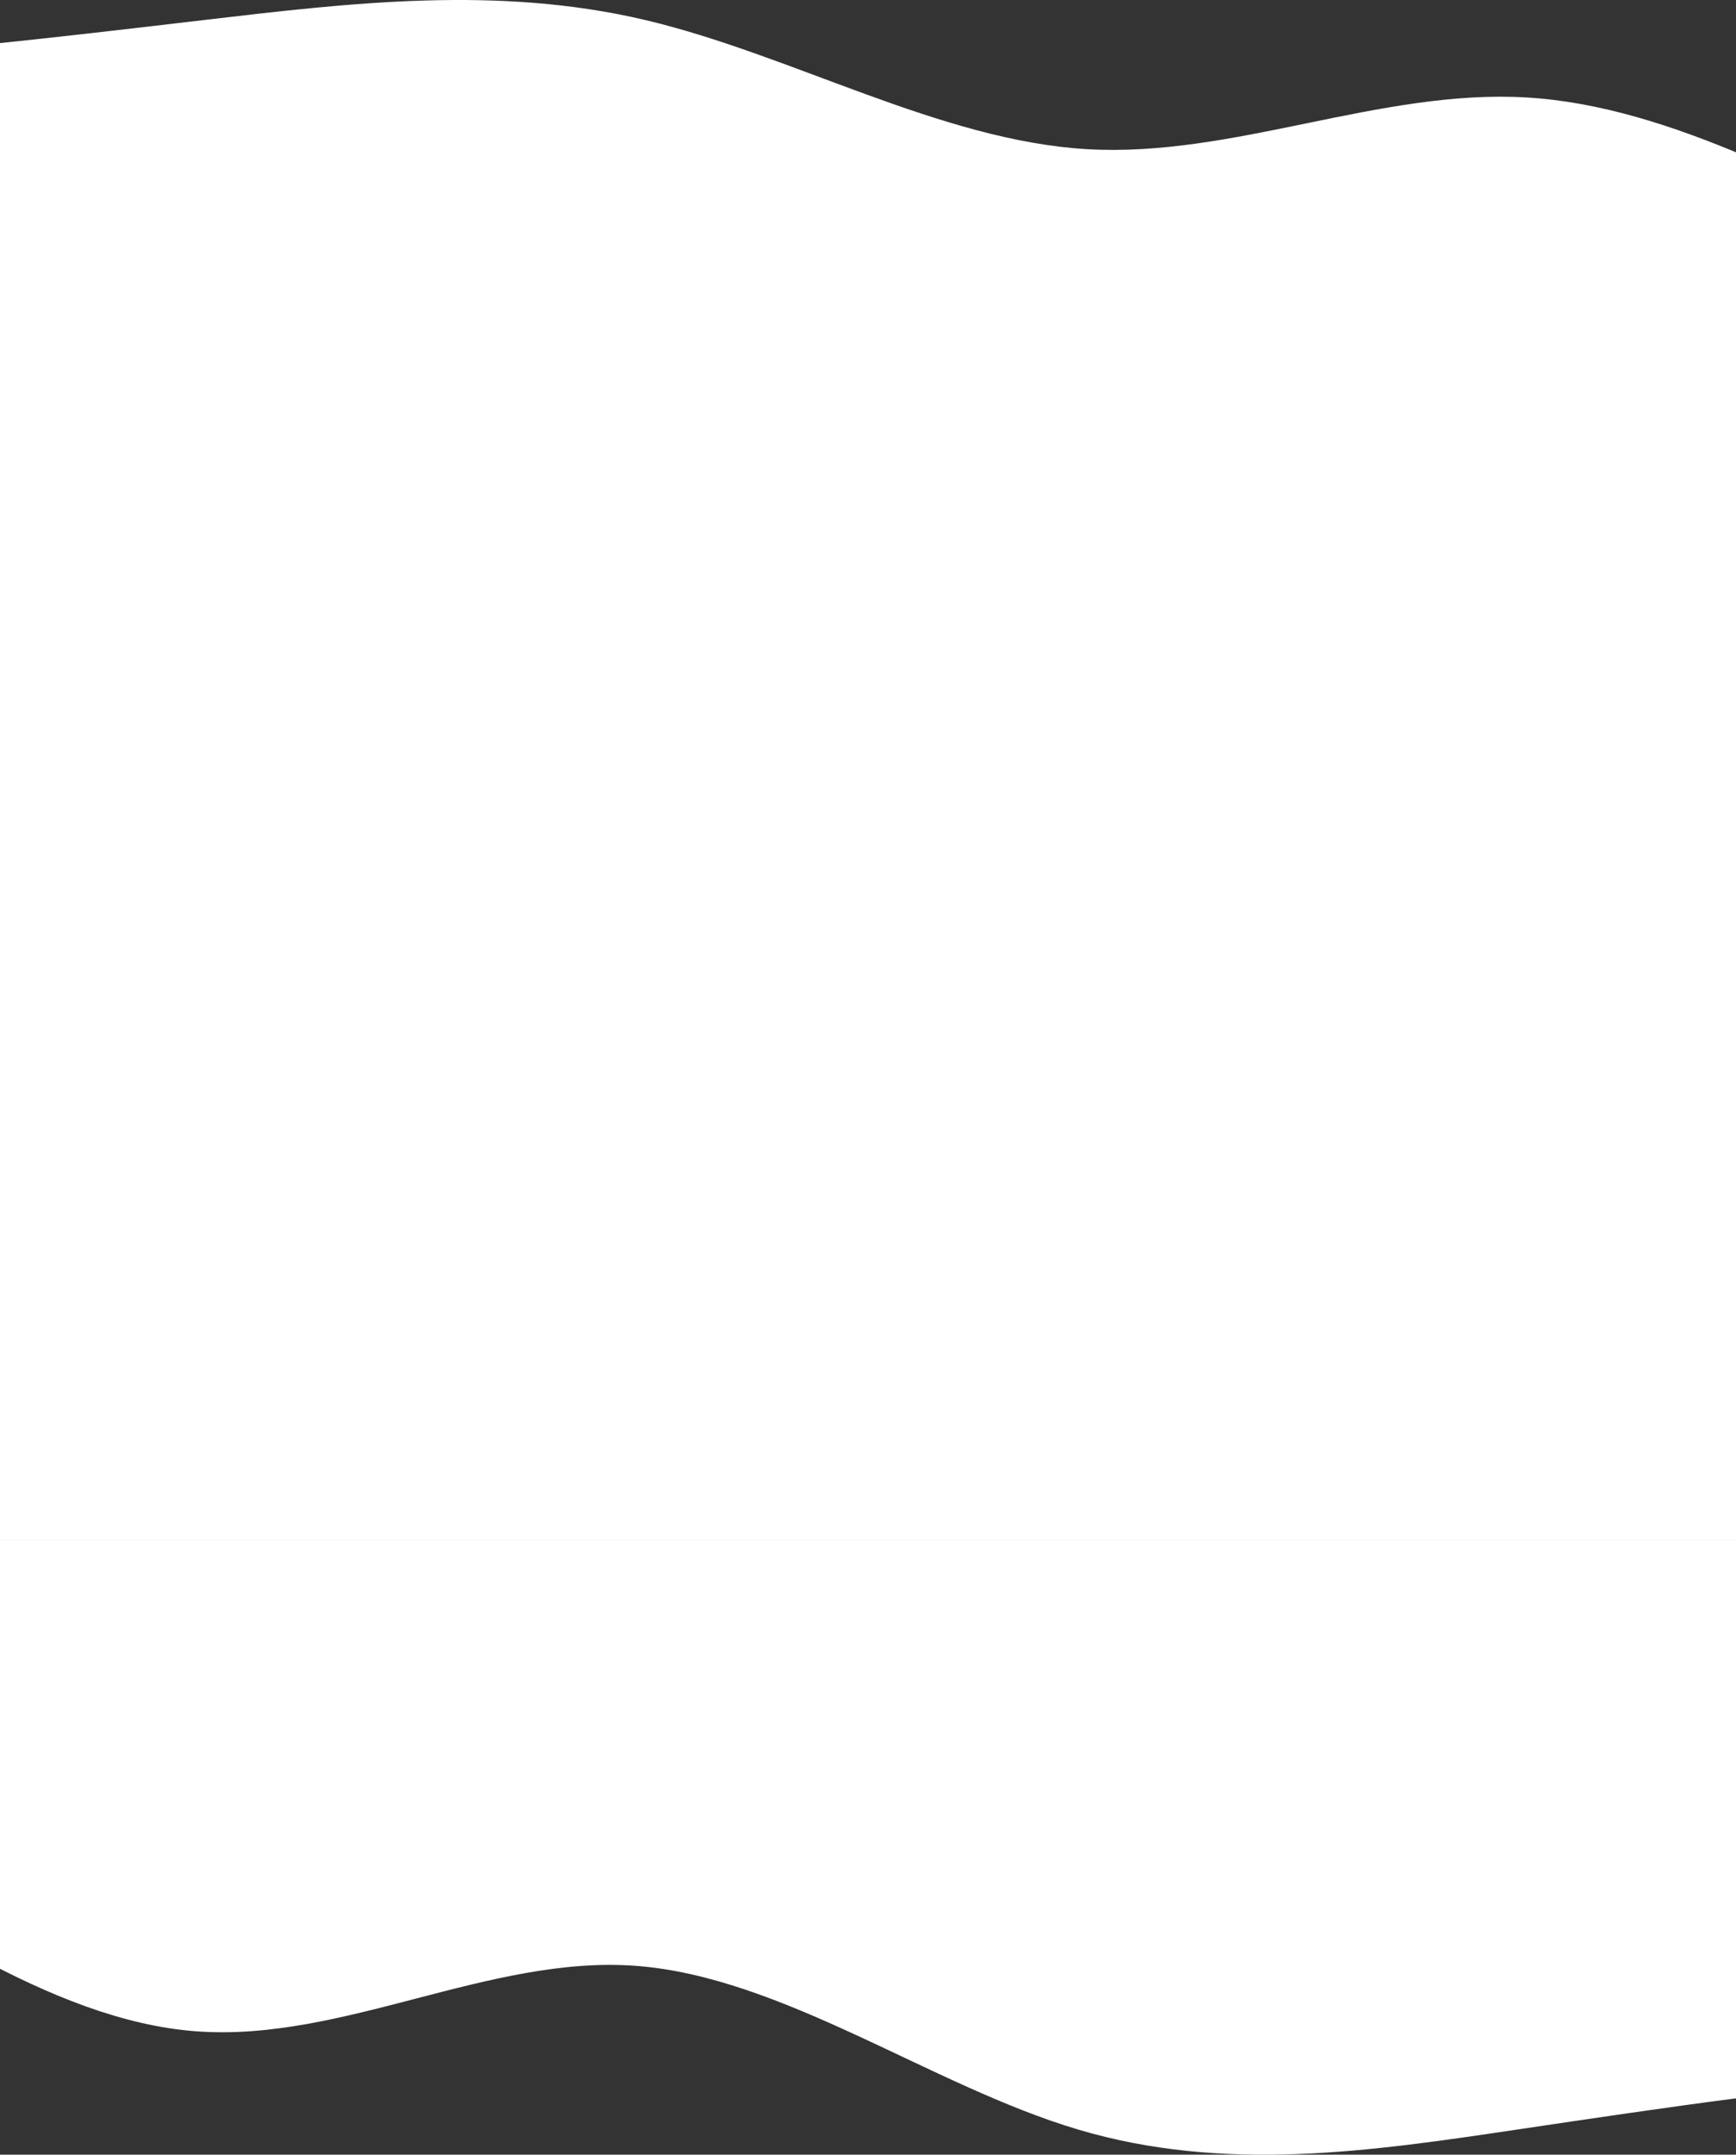 <svg width="390" height="484" viewBox="0 0 390 484" fill="none" xmlns="http://www.w3.org/2000/svg">
<rect x="0" y="0" width="390" height="484" fill="#333333" stroke="none"/>
<path fill-rule="evenodd" clip-rule="evenodd" d="M-152 16.085H-135.253C-119.083 16.085 -86.165 16.085 -53.248 14.149C-19.753 12.213 13.165 8.342 46.083 4.47C79 0.599 111.917 -3.273 144.835 4.47C177.753 12.213 211.247 31.571 244.165 33.506C277.082 35.442 310 19.956 342.917 21.892C375.835 23.828 408.753 43.185 442.247 58.671C475.165 74.157 508.082 85.771 524.253 91.578L541 97.386V109H524.253C508.082 109 475.165 109 442.247 109C408.753 109 375.835 109 342.917 109C310 109 277.082 109 244.165 109C211.247 109 177.753 109 144.835 109C111.917 109 79 109 46.083 109C13.165 109 -19.753 109 -53.248 109C-86.165 109 -119.083 109 -135.253 109H-152V16.085Z" fill="white"/>
<path fill-rule="evenodd" clip-rule="evenodd" d="M539 463.636H522.253C506.083 463.636 473.165 463.636 440.248 466.087C406.753 468.537 373.835 473.439 340.918 478.34C308 483.242 275.083 488.143 242.165 478.34C209.247 468.537 175.753 444.03 142.835 441.579C109.918 439.128 77 458.734 44.083 456.284C11.165 453.833 -21.753 429.325 -55.248 409.719C-88.165 390.113 -121.082 375.409 -137.253 368.057L-154 360.704V346H-137.253C-121.082 346 -88.165 346 -55.248 346C-21.753 346 11.165 346 44.083 346C77 346 109.918 346 142.835 346C175.753 346 209.247 346 242.165 346C275.083 346 308 346 340.918 346C373.835 346 406.753 346 440.248 346C473.165 346 506.083 346 522.253 346H539V463.636Z" fill="white"/>
<rect y="108" width="390" height="238" fill="white"/>
</svg>
